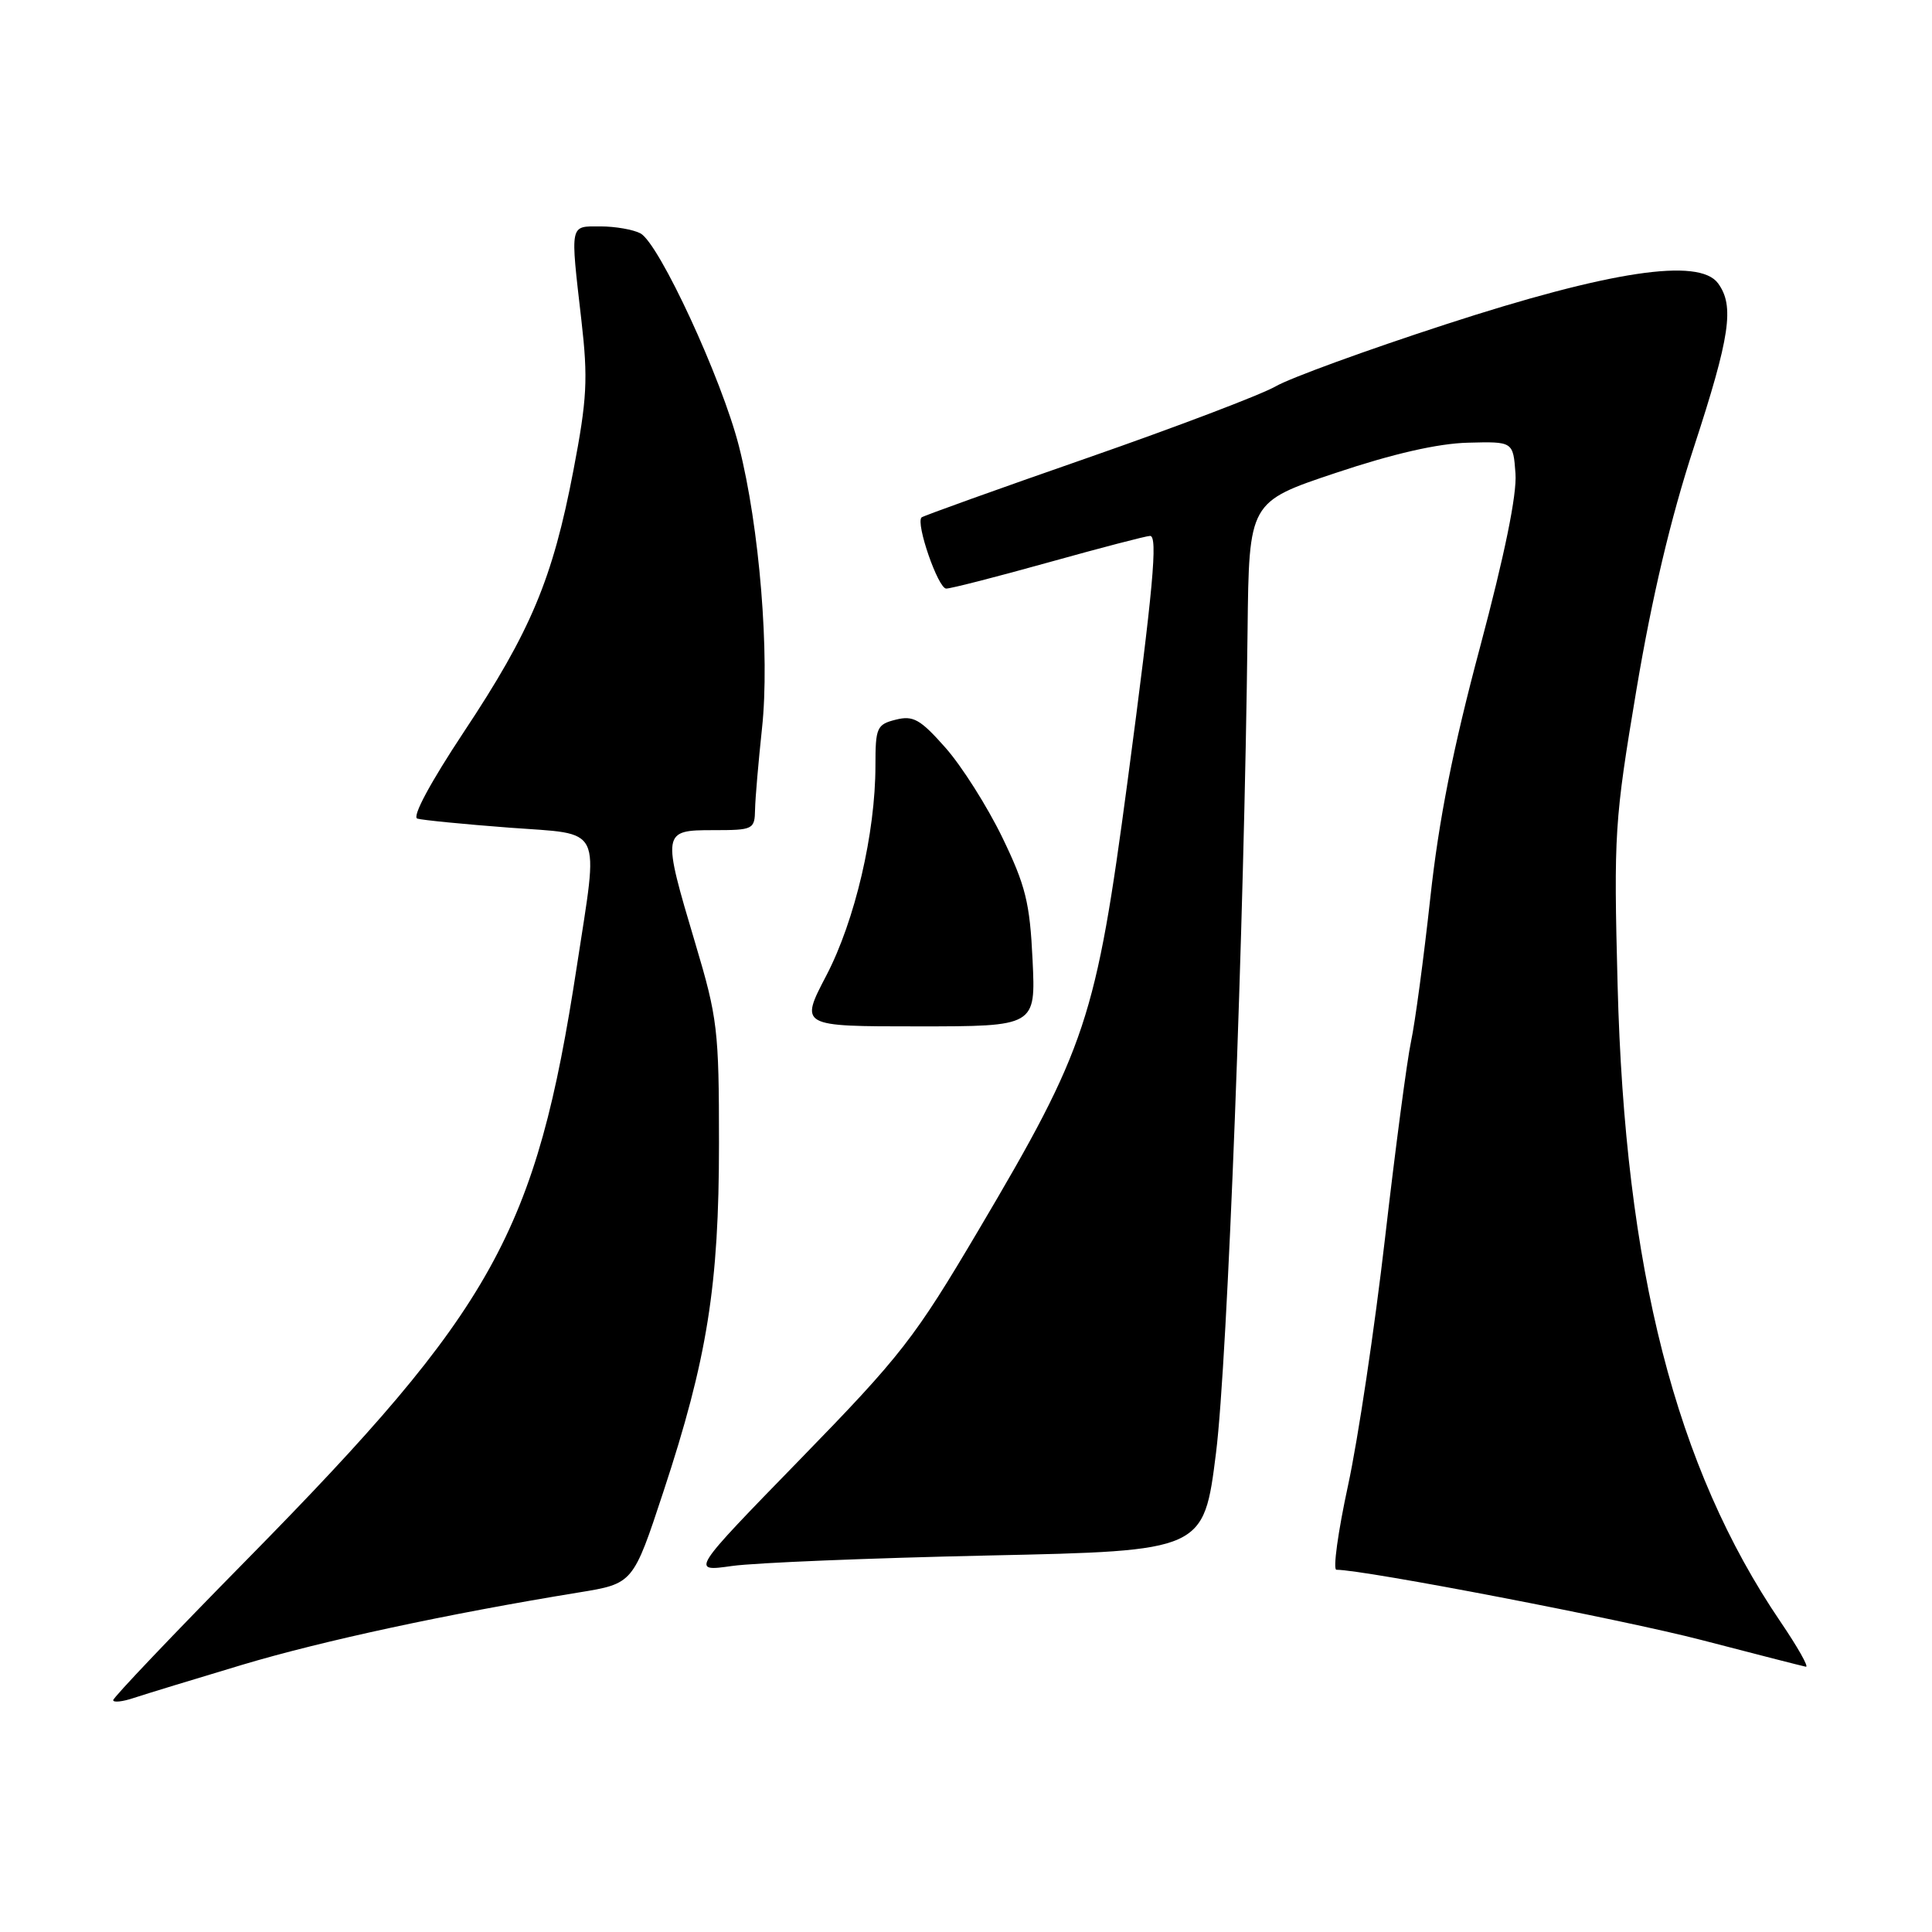 <?xml version="1.0" encoding="UTF-8" standalone="no"?>
<!DOCTYPE svg PUBLIC "-//W3C//DTD SVG 1.1//EN" "http://www.w3.org/Graphics/SVG/1.1/DTD/svg11.dtd" >
<svg xmlns="http://www.w3.org/2000/svg" xmlns:xlink="http://www.w3.org/1999/xlink" version="1.1" viewBox="0 0 256 256">
 <g >
 <path fill="currentColor"
d=" M 32.08 220.60 C 42.82 217.39 59.32 213.84 76.69 211.01 C 83.89 209.84 83.89 209.84 87.90 197.67 C 93.72 180.03 95.27 170.35 95.27 151.50 C 95.27 136.47 95.08 134.87 92.13 125.00 C 87.71 110.17 87.73 110.00 94.50 110.00 C 99.82 110.00 100.00 109.91 100.05 107.25 C 100.08 105.74 100.50 100.90 100.97 96.50 C 102.02 86.79 100.64 69.83 97.92 59.15 C 95.64 50.18 87.34 32.25 84.86 30.92 C 83.91 30.42 81.53 30.00 79.57 30.00 C 75.45 30.00 75.55 29.47 77.04 42.46 C 77.93 50.22 77.79 52.87 75.98 62.33 C 73.23 76.72 70.34 83.61 61.46 96.99 C 57.03 103.68 54.57 108.24 55.30 108.47 C 55.96 108.67 61.45 109.21 67.50 109.67 C 80.08 110.62 79.33 109.07 76.44 128.00 C 71.03 163.35 65.46 173.37 32.79 206.58 C 23.00 216.52 15.00 224.93 15.00 225.28 C 15.00 225.62 16.24 225.49 17.75 224.98 C 19.26 224.48 25.71 222.51 32.08 220.60 Z  M 235.91 214.87 C 222.03 194.43 215.31 168.13 214.34 130.50 C 213.82 110.41 213.93 108.72 216.84 91.37 C 218.90 79.12 221.36 68.70 224.44 59.28 C 229.25 44.57 229.85 40.54 227.65 37.54 C 225.14 34.11 213.32 35.89 191.50 43.00 C 181.05 46.40 170.93 50.09 169.02 51.20 C 167.10 52.30 155.85 56.58 144.02 60.70 C 132.18 64.82 122.33 68.36 122.11 68.56 C 121.31 69.35 124.31 78.00 125.38 77.99 C 126.00 77.99 132.12 76.42 139.00 74.50 C 145.88 72.58 151.90 71.01 152.39 71.01 C 153.44 71.00 152.81 77.91 149.41 103.50 C 145.21 135.04 143.97 138.81 129.66 163.00 C 121.18 177.34 119.42 179.61 106.00 193.39 C 91.50 208.28 91.50 208.28 97.00 207.50 C 100.03 207.07 115.32 206.45 131.00 206.11 C 159.50 205.50 159.50 205.50 161.13 192.50 C 162.66 180.23 164.86 122.84 165.31 83.50 C 165.50 66.50 165.50 66.50 177.00 62.66 C 184.58 60.12 190.54 58.76 194.50 58.66 C 200.50 58.50 200.50 58.50 200.81 62.76 C 201.01 65.53 199.37 73.54 196.11 85.76 C 192.52 99.19 190.65 108.61 189.52 119.00 C 188.65 126.97 187.50 135.53 186.97 138.00 C 186.44 140.47 184.89 152.22 183.52 164.09 C 182.15 175.97 179.95 190.71 178.62 196.84 C 177.29 202.98 176.60 208.00 177.08 208.00 C 180.78 208.00 215.06 214.60 225.50 217.32 C 232.65 219.18 238.85 220.77 239.29 220.85 C 239.72 220.93 238.20 218.24 235.91 214.87 Z  M 136.82 127.19 C 136.46 119.60 135.90 117.35 132.80 110.94 C 130.81 106.85 127.44 101.52 125.29 99.09 C 121.94 95.30 121.01 94.78 118.70 95.36 C 116.18 95.99 116.00 96.41 116.00 101.43 C 116.00 110.40 113.29 121.98 109.50 129.25 C 105.97 136.00 105.97 136.00 121.61 136.00 C 137.24 136.00 137.24 136.00 136.82 127.19 Z "/>
</g>
</svg>